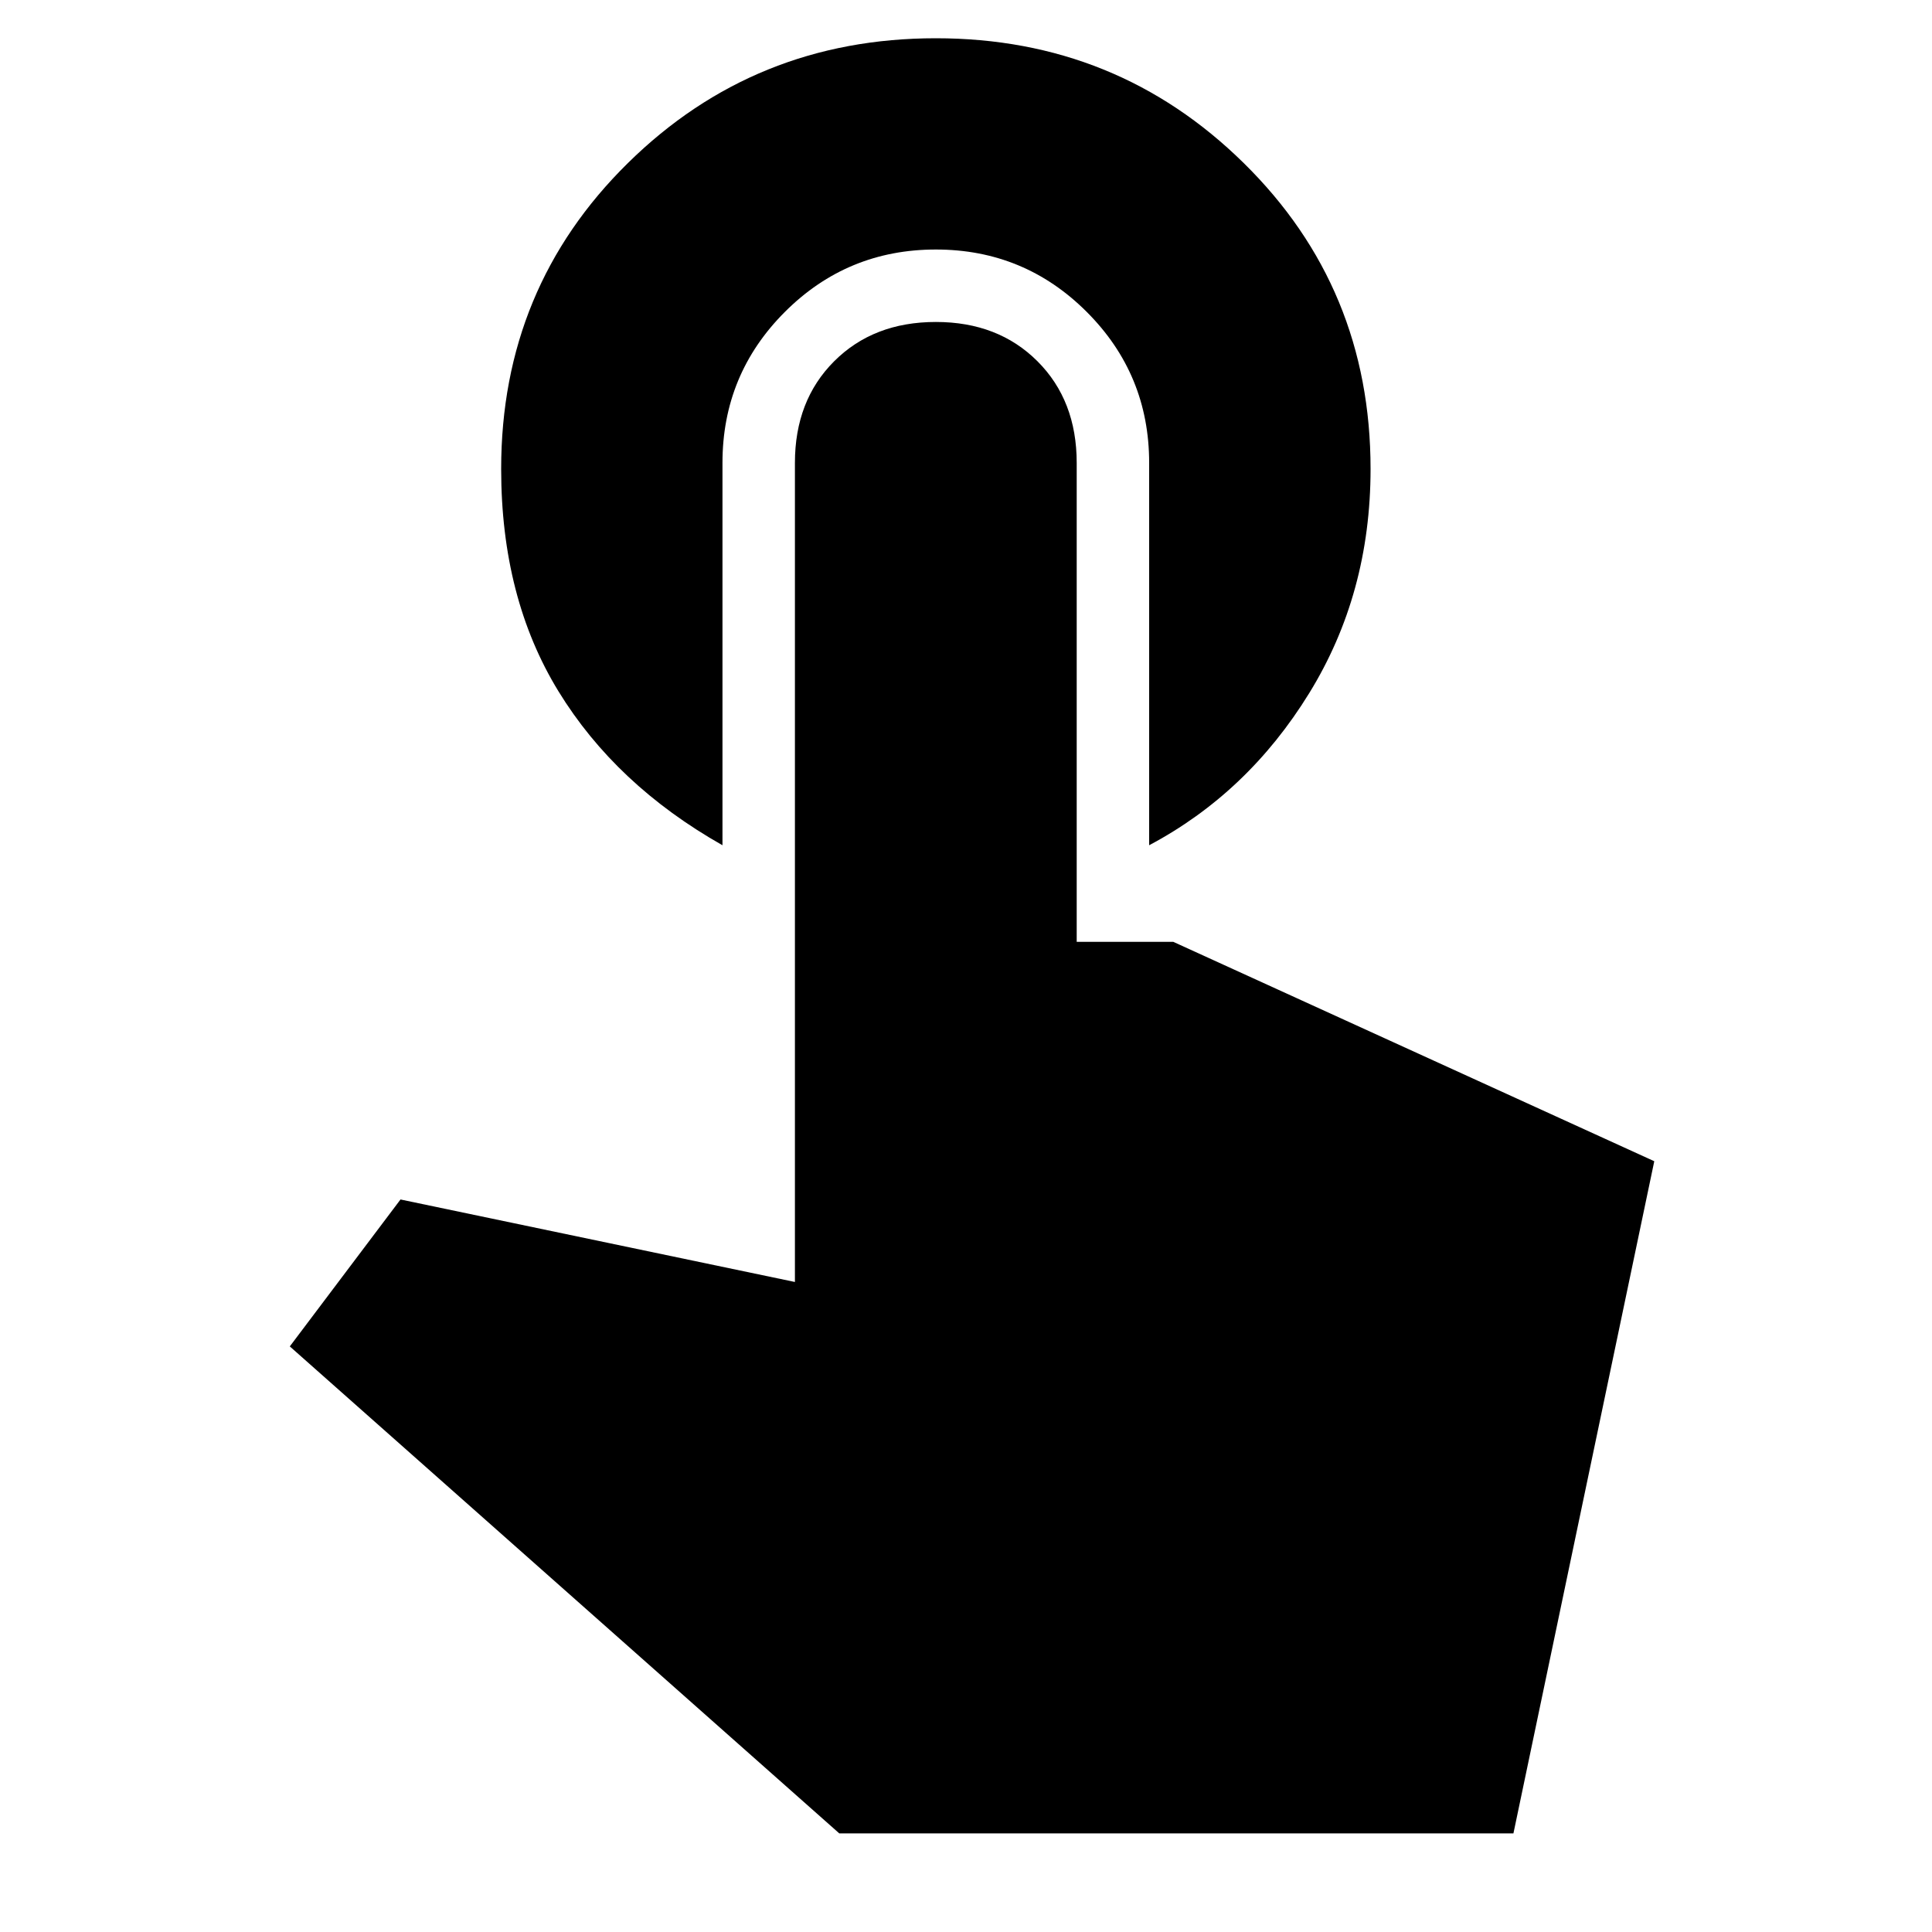 <svg xmlns="http://www.w3.org/2000/svg" height="20" width="20"><path d="M7.479 8.75q-1.104-.625-1.698-1.594-.593-.968-.593-2.302 0-1.875 1.312-3.166Q7.812.396 9.688.396q1.874 0 3.187 1.292 1.313 1.291 1.313 3.166 0 1.292-.636 2.323-.635 1.031-1.656 1.573V4.792q0-.917-.646-1.563-.646-.646-1.562-.646-.917 0-1.563.646-.646.646-.646 1.563Zm1.209 10.229L3 13.938l1.146-1.521 4.083.854V4.792q0-.646.406-1.052.407-.407 1.053-.407.645 0 1.052.407.406.406.406 1.052V9.75h1l4.979 2.271-1.458 6.958Z"/></svg>
